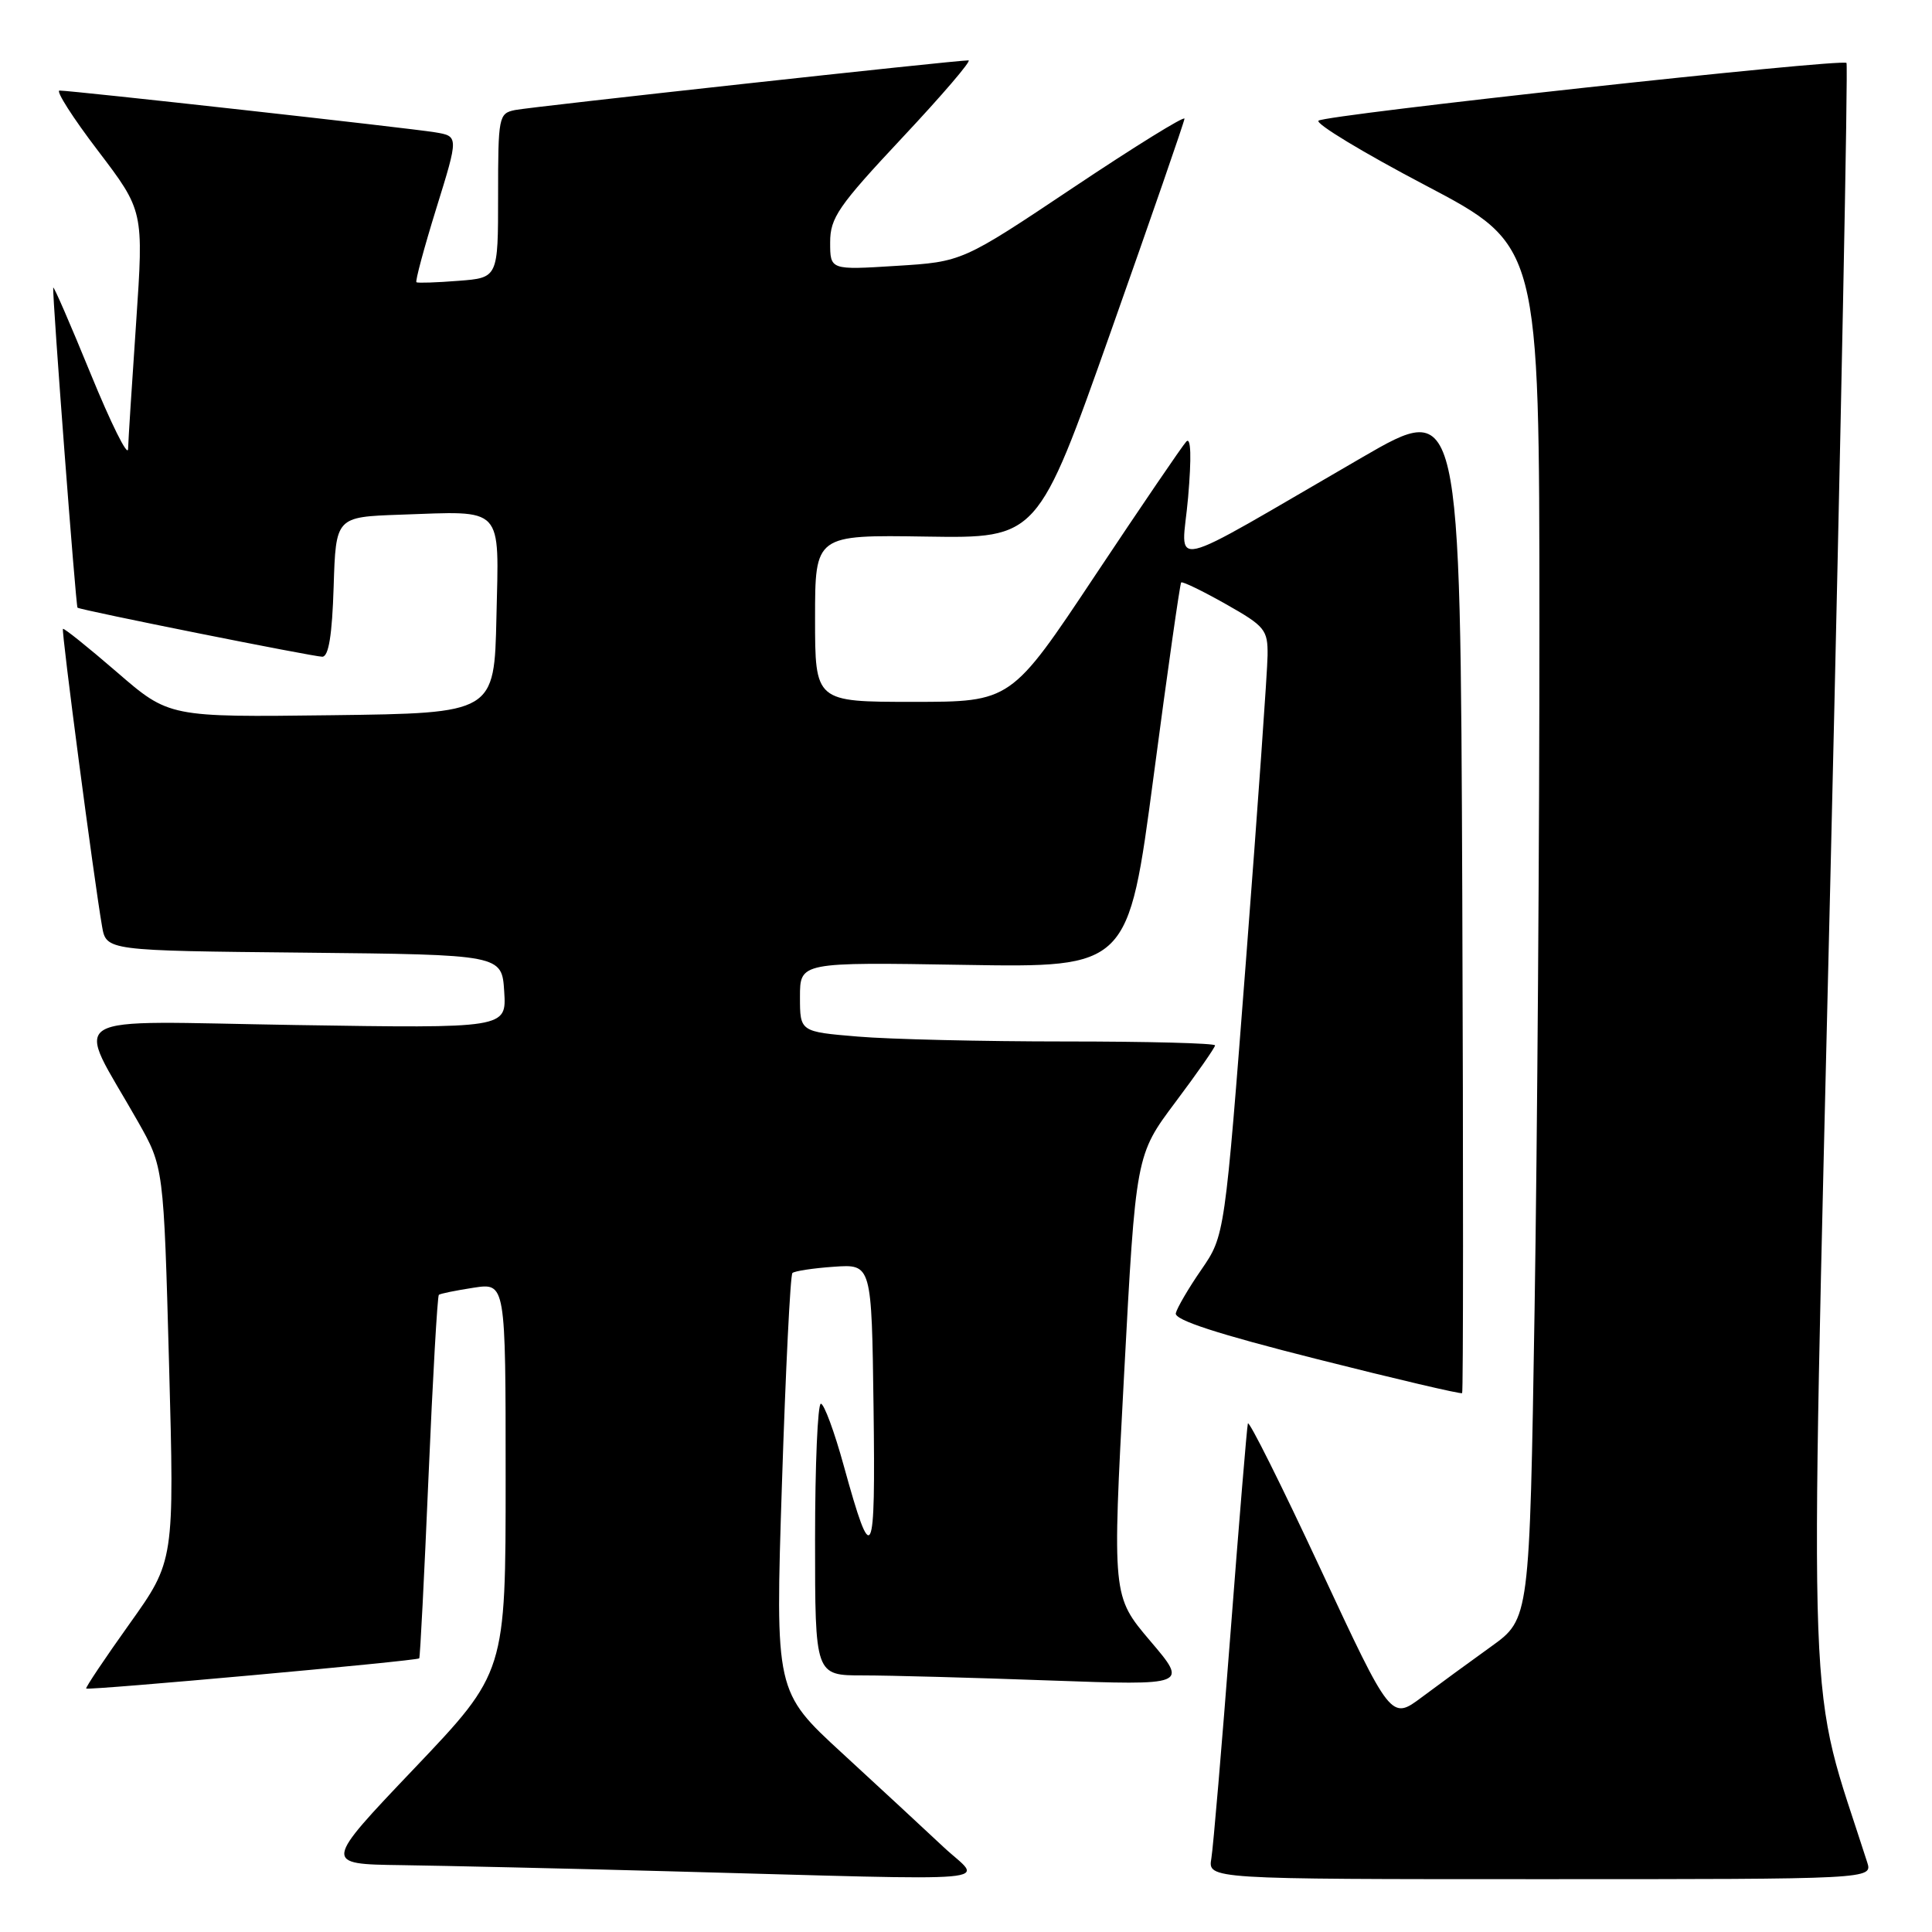 <?xml version="1.0" encoding="UTF-8" standalone="no"?>
<!DOCTYPE svg PUBLIC "-//W3C//DTD SVG 1.1//EN" "http://www.w3.org/Graphics/SVG/1.1/DTD/svg11.dtd" >
<svg xmlns="http://www.w3.org/2000/svg" xmlns:xlink="http://www.w3.org/1999/xlink" version="1.1" viewBox="0 0 256 256">
 <g >
 <path fill="currentColor"
d=" M 125.00 244.72 C 122.53 242.40 116.50 236.82 111.61 232.32 C 102.72 224.15 102.72 224.15 103.61 196.66 C 104.10 181.53 104.72 168.95 105.00 168.68 C 105.28 168.42 107.75 168.04 110.50 167.85 C 115.50 167.50 115.50 167.50 115.75 186.50 C 116.02 207.08 115.59 207.93 111.82 194.28 C 110.57 189.72 109.19 186.00 108.77 186.00 C 108.35 186.00 108.00 194.10 108.00 204.00 C 108.00 222.00 108.00 222.00 114.34 222.00 C 117.83 222.00 128.95 222.30 139.05 222.67 C 157.43 223.33 157.43 223.33 152.40 217.42 C 147.38 211.50 147.38 211.50 148.94 182.28 C 150.50 153.05 150.50 153.05 155.75 146.04 C 158.64 142.19 161.00 138.80 161.00 138.52 C 161.00 138.23 152.07 138.00 141.15 138.00 C 130.23 138.00 117.86 137.71 113.65 137.35 C 106.00 136.71 106.00 136.71 106.00 132.10 C 106.00 127.49 106.00 127.49 127.75 127.85 C 149.50 128.21 149.50 128.21 152.86 102.85 C 154.70 88.91 156.35 77.36 156.51 77.18 C 156.67 77.01 159.32 78.29 162.40 80.03 C 167.62 82.98 168.00 83.44 167.96 86.85 C 167.94 88.86 166.66 106.98 165.11 127.11 C 162.29 163.72 162.29 163.72 159.19 168.23 C 157.48 170.70 155.96 173.31 155.80 174.01 C 155.59 174.90 161.35 176.77 174.48 180.08 C 184.92 182.72 193.58 184.75 193.74 184.60 C 193.89 184.44 193.90 154.79 193.76 118.70 C 193.50 53.07 193.50 53.07 180.50 60.60 C 153.62 76.17 156.61 75.48 157.43 65.91 C 157.89 60.58 157.81 57.87 157.20 58.50 C 156.68 59.05 151.24 67.04 145.11 76.25 C 133.97 93.00 133.97 93.00 120.99 93.00 C 108.00 93.00 108.00 93.00 108.00 81.93 C 108.00 70.87 108.00 70.87 122.75 71.10 C 137.50 71.33 137.50 71.33 147.20 43.91 C 152.53 28.84 156.92 16.16 156.95 15.73 C 156.98 15.31 150.36 19.41 142.25 24.83 C 127.50 34.69 127.50 34.69 118.75 35.23 C 110.00 35.78 110.00 35.78 110.00 32.11 C 110.00 28.86 111.07 27.30 119.58 18.22 C 124.85 12.60 128.79 8.00 128.33 8.00 C 126.59 7.99 70.39 14.15 68.25 14.58 C 66.08 15.02 66.00 15.44 66.00 25.92 C 66.00 36.81 66.00 36.81 60.75 37.21 C 57.86 37.44 55.35 37.52 55.18 37.40 C 55.00 37.28 56.18 32.88 57.81 27.62 C 60.78 18.05 60.78 18.05 57.64 17.53 C 54.27 16.97 9.53 12.00 7.89 12.00 C 7.35 12.00 9.64 15.59 12.98 19.97 C 19.04 27.94 19.04 27.94 18.04 42.72 C 17.48 50.85 17.00 58.40 16.97 59.50 C 16.93 60.60 14.70 56.10 12.00 49.50 C 9.30 42.90 7.08 37.78 7.05 38.12 C 6.94 39.46 10.05 80.37 10.27 80.52 C 10.78 80.87 41.58 87.03 42.71 87.02 C 43.55 87.00 44.01 84.16 44.21 77.75 C 44.50 68.50 44.50 68.50 53.00 68.20 C 66.92 67.72 66.11 66.86 65.78 81.78 C 65.50 94.50 65.50 94.50 43.95 94.77 C 22.40 95.04 22.40 95.04 15.49 89.06 C 11.69 85.78 8.47 83.19 8.34 83.33 C 8.11 83.56 12.44 116.50 13.52 122.73 C 14.08 125.97 14.08 125.97 40.29 126.23 C 66.50 126.50 66.50 126.50 66.81 131.38 C 67.12 136.26 67.12 136.26 39.14 135.82 C 7.52 135.32 9.91 133.86 18.25 148.57 C 21.69 154.64 21.69 154.64 22.40 180.73 C 23.11 206.83 23.11 206.83 17.16 215.17 C 13.89 219.75 11.31 223.61 11.42 223.74 C 11.69 224.02 55.27 220.08 55.55 219.74 C 55.67 219.61 56.22 208.78 56.78 195.68 C 57.34 182.58 57.96 171.73 58.15 171.57 C 58.34 171.41 60.41 170.99 62.75 170.63 C 67.00 169.98 67.00 169.98 67.00 195.79 C 67.00 221.60 67.00 221.60 54.92 234.30 C 42.83 247.00 42.83 247.00 53.17 247.14 C 58.85 247.22 74.75 247.58 88.50 247.95 C 134.60 249.19 130.17 249.58 125.00 244.72 Z  M 247.41 246.75 C 239.38 221.67 239.79 232.68 242.55 115.78 C 243.94 56.91 244.89 8.56 244.67 8.34 C 244.06 7.72 175.60 15.21 174.71 15.99 C 174.27 16.38 180.67 20.25 188.94 24.59 C 203.97 32.50 203.97 32.50 203.98 82.50 C 203.99 110.00 203.70 150.95 203.34 173.51 C 202.68 214.51 202.68 214.51 197.59 218.17 C 194.79 220.18 190.66 223.20 188.41 224.88 C 184.32 227.94 184.32 227.94 174.95 207.84 C 169.80 196.79 165.48 188.14 165.35 188.62 C 165.22 189.10 164.18 201.65 163.04 216.50 C 161.90 231.35 160.76 244.74 160.51 246.25 C 160.05 249.00 160.05 249.00 204.09 249.00 C 248.13 249.00 248.13 249.00 247.41 246.75 Z "/>
</g>
</svg>